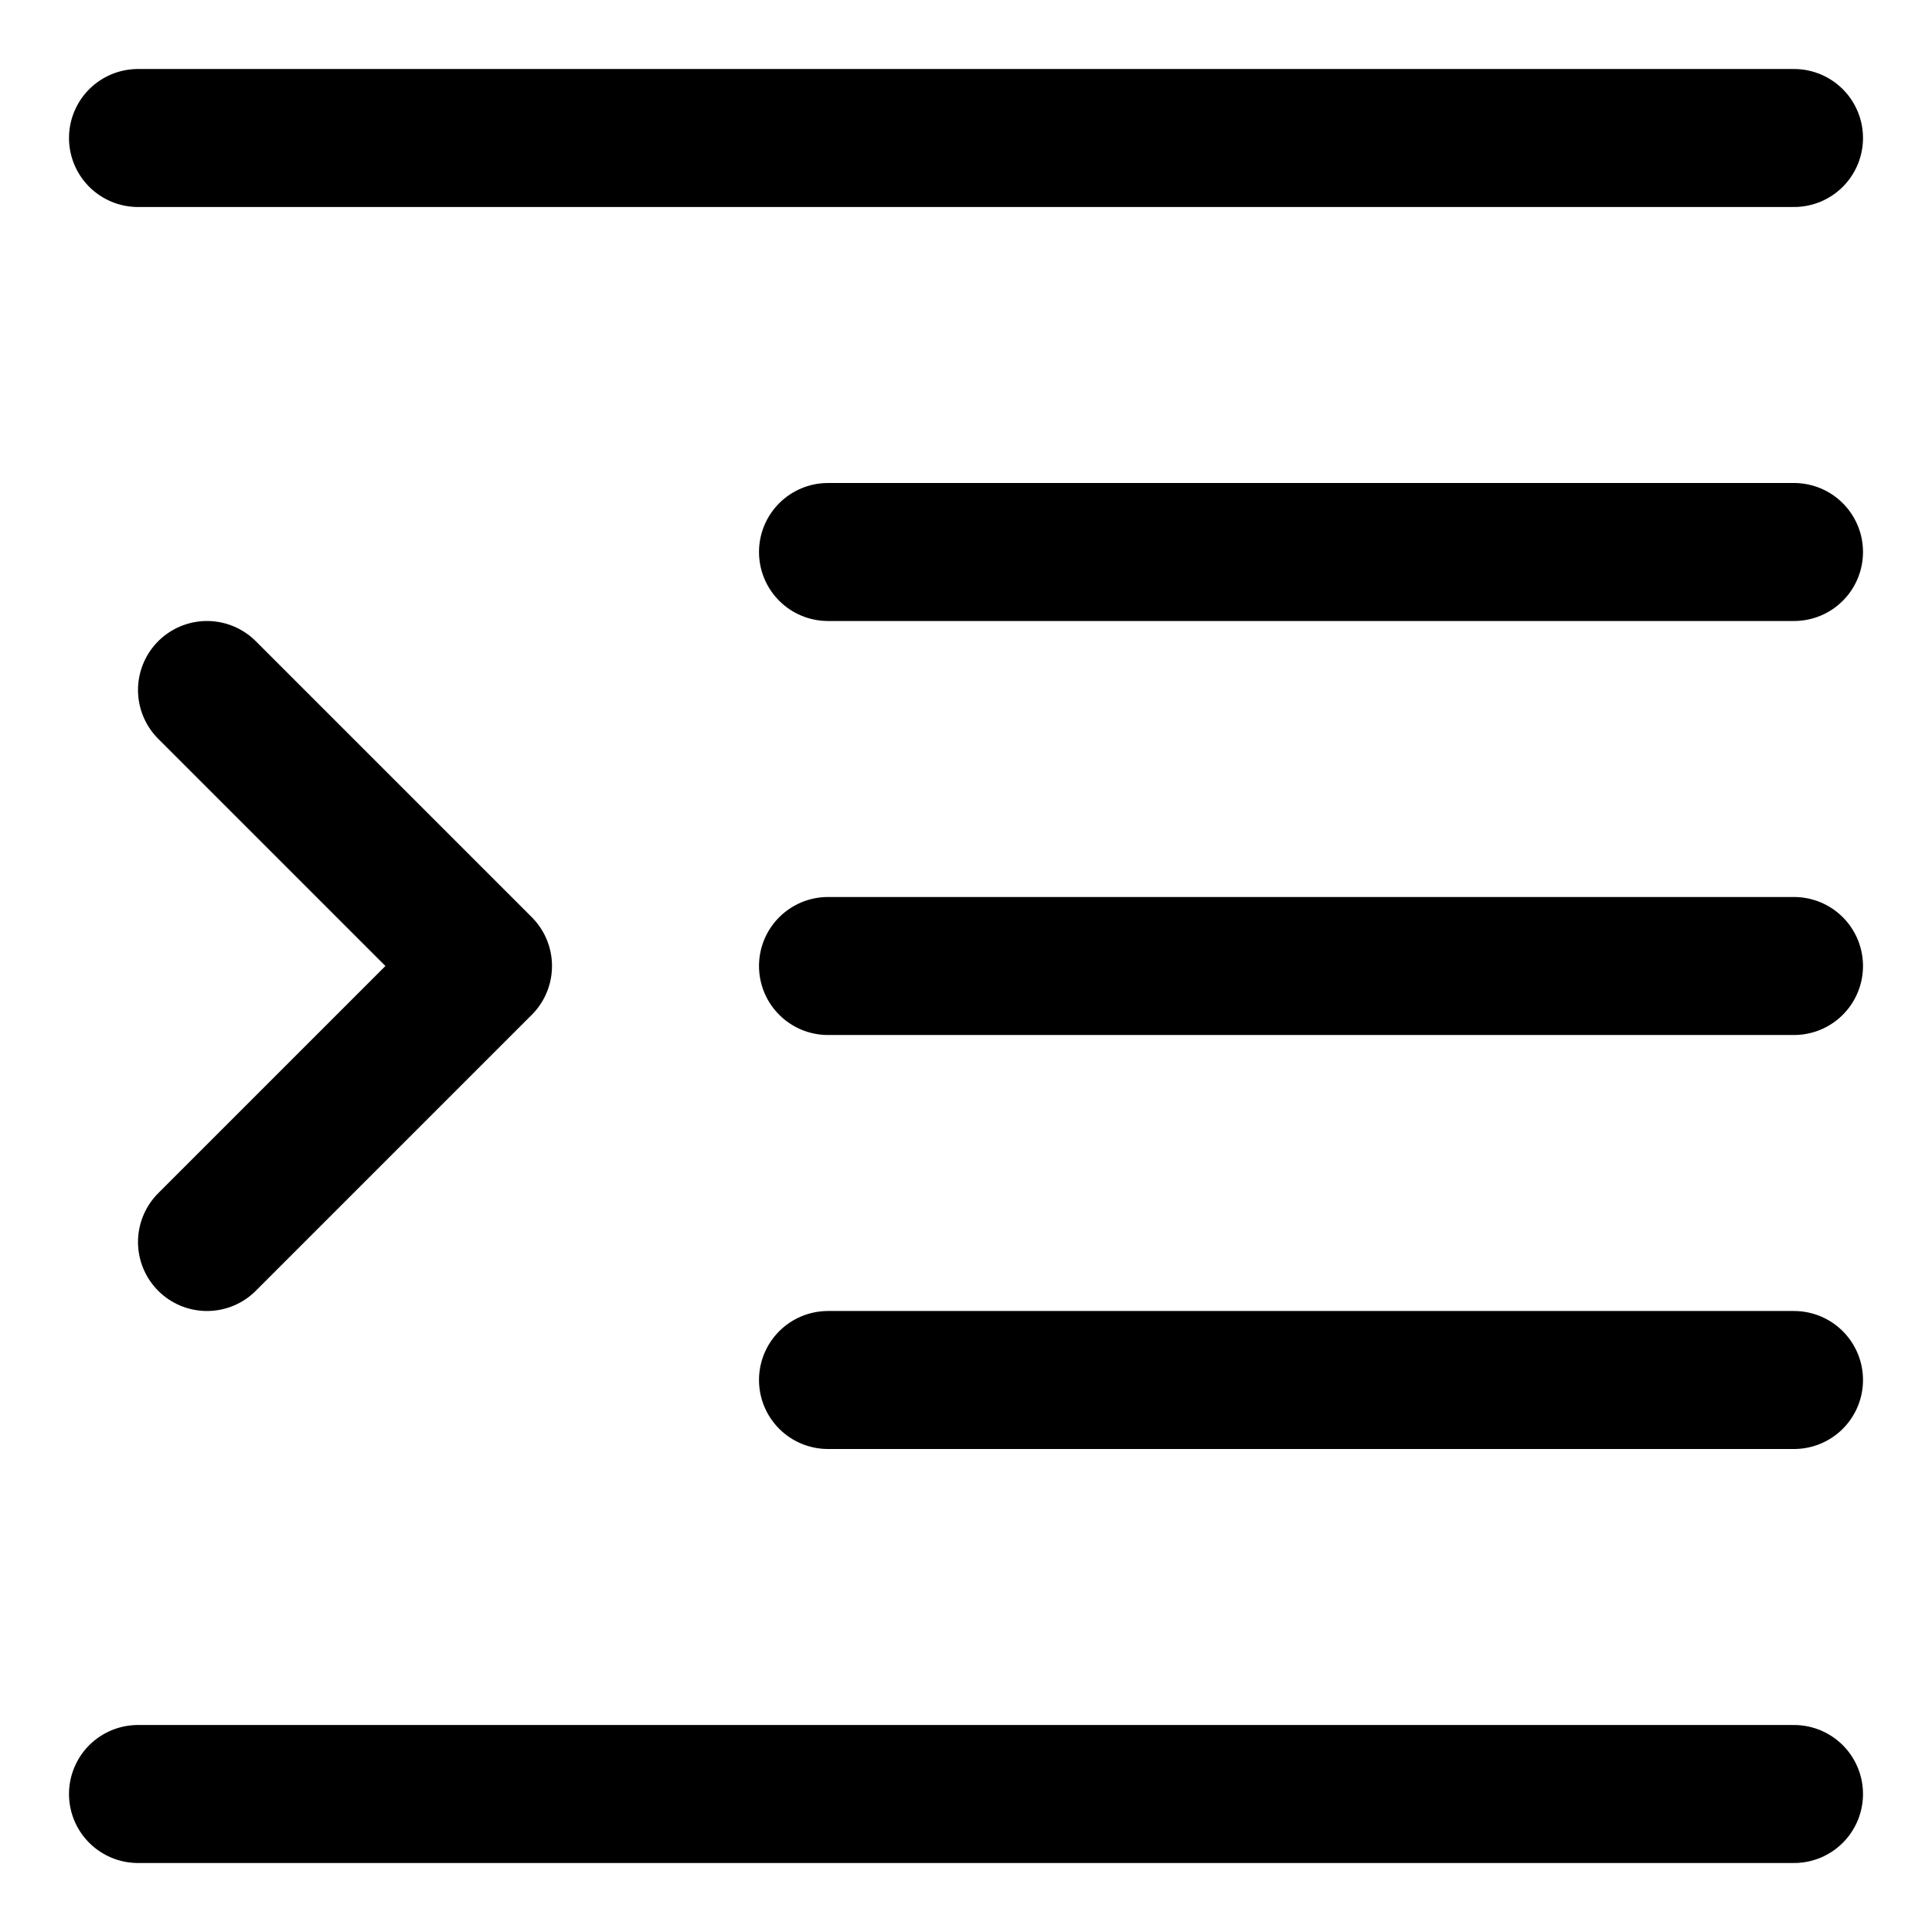 <svg xmlns="http://www.w3.org/2000/svg" fill="none" viewBox="0 0 14 14"><g id="increase-indent--alignment-align-indent-paragraph-increase-formatting-text"><path id="Vector" stroke="#000000" stroke-linecap="round" stroke-linejoin="round" d="m1.5 5 2 2 -2 2" stroke-width="1"></path><path id="Vector_2" stroke="#000000" stroke-linecap="round" stroke-linejoin="round" d="M13 1H1" stroke-width="1"></path><path id="Vector_3" stroke="#000000" stroke-linecap="round" stroke-linejoin="round" d="M13 4H6" stroke-width="1"></path><path id="Vector_4" stroke="#000000" stroke-linecap="round" stroke-linejoin="round" d="M13 7H6" stroke-width="1"></path><path id="Vector_5" stroke="#000000" stroke-linecap="round" stroke-linejoin="round" d="M13 13H1" stroke-width="1"></path><path id="Vector_6" stroke="#000000" stroke-linecap="round" stroke-linejoin="round" d="M13 10H6" stroke-width="1"></path></g></svg>